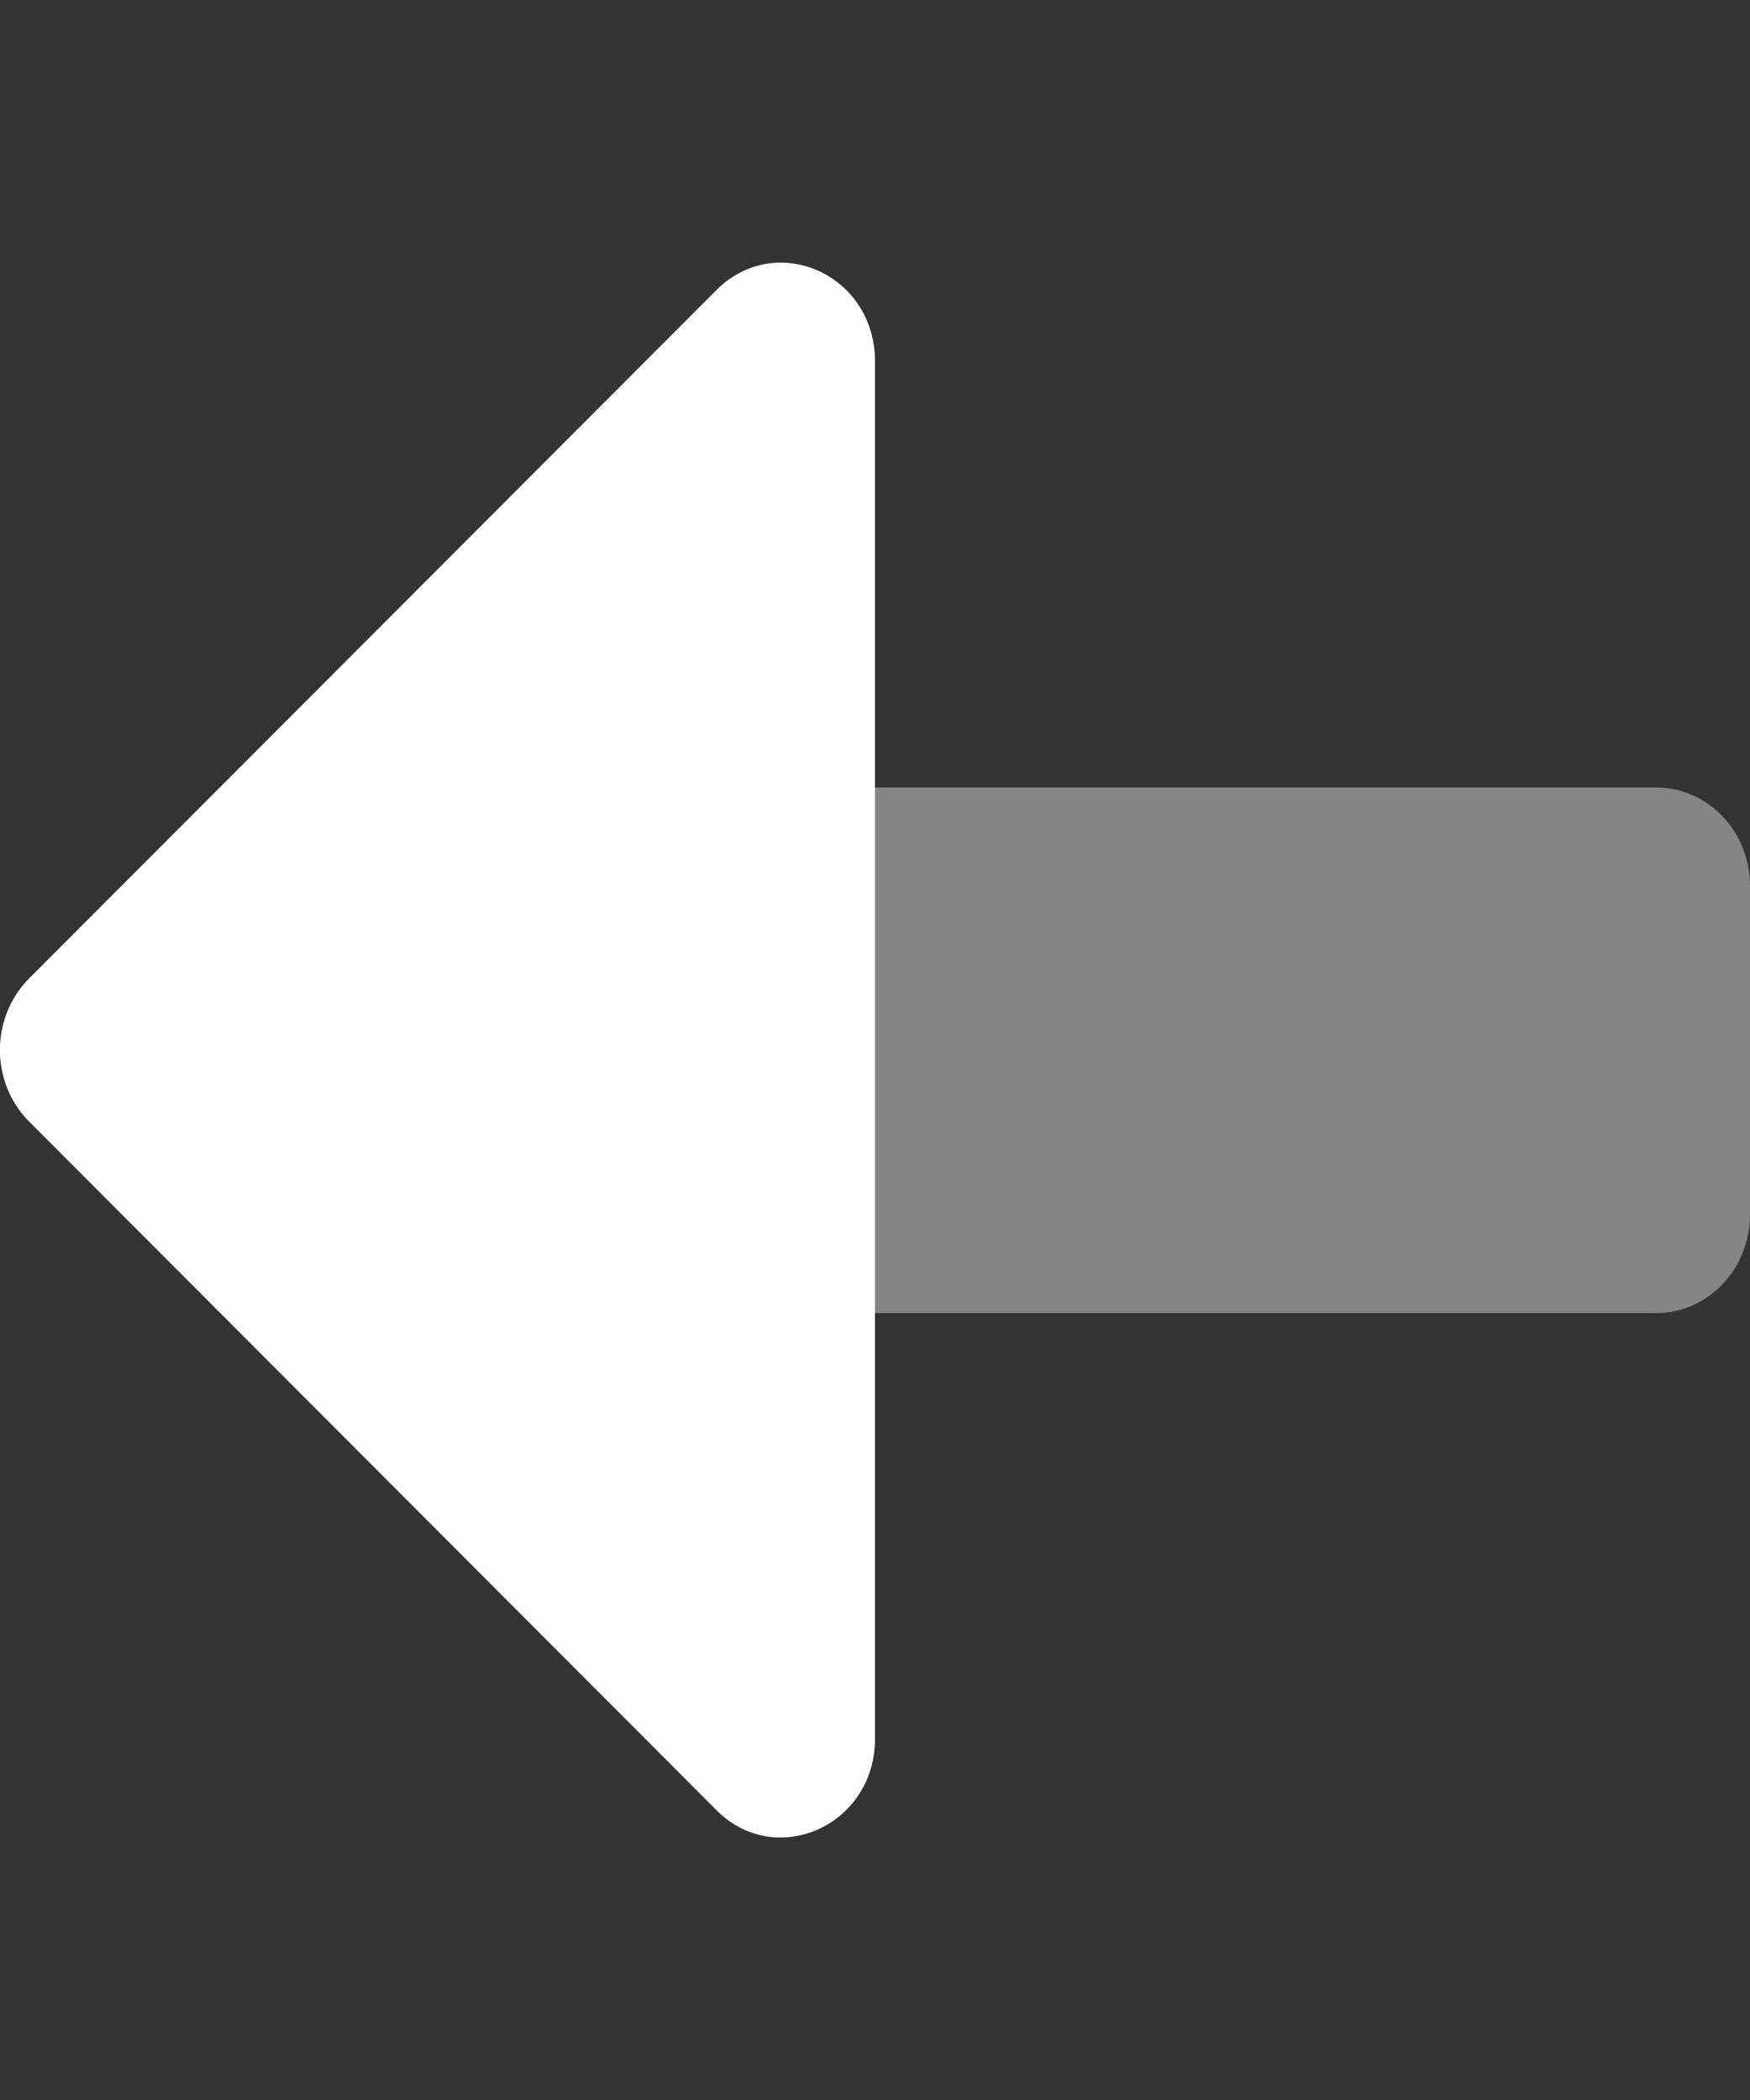 <svg width="20" height="24" viewBox="0 0 20 24" fill="none" xmlns="http://www.w3.org/2000/svg">
<rect x="0" y="0" width="20" height="24" fill="#333333" stroke="none"/>
<g clip-path="url(#clip0)">
<path opacity="0.4" d="M18.929 9H10V15.007H18.929C19.213 15.007 19.485 14.888 19.686 14.677C19.887 14.466 20 14.18 20 13.882V10.125C20 9.827 19.887 9.54 19.686 9.329C19.485 9.119 19.213 9 18.929 9Z" fill="white"/>
<path d="M8.17 3.333L0.312 11.203C0.112 11.415 -0.001 11.701 -0.001 12C-0.001 12.299 0.112 12.585 0.312 12.797L8.17 20.669C8.844 21.377 10 20.875 10 19.872V4.13C10 3.126 8.85 2.625 8.17 3.333Z" fill="white"/>
</g>
<defs>
<clipPath id="clip0">
<rect width="20" height="24" fill="white" transform="matrix(-1 0 0 1 20 0)"/>
</clipPath>
</defs>
</svg>
